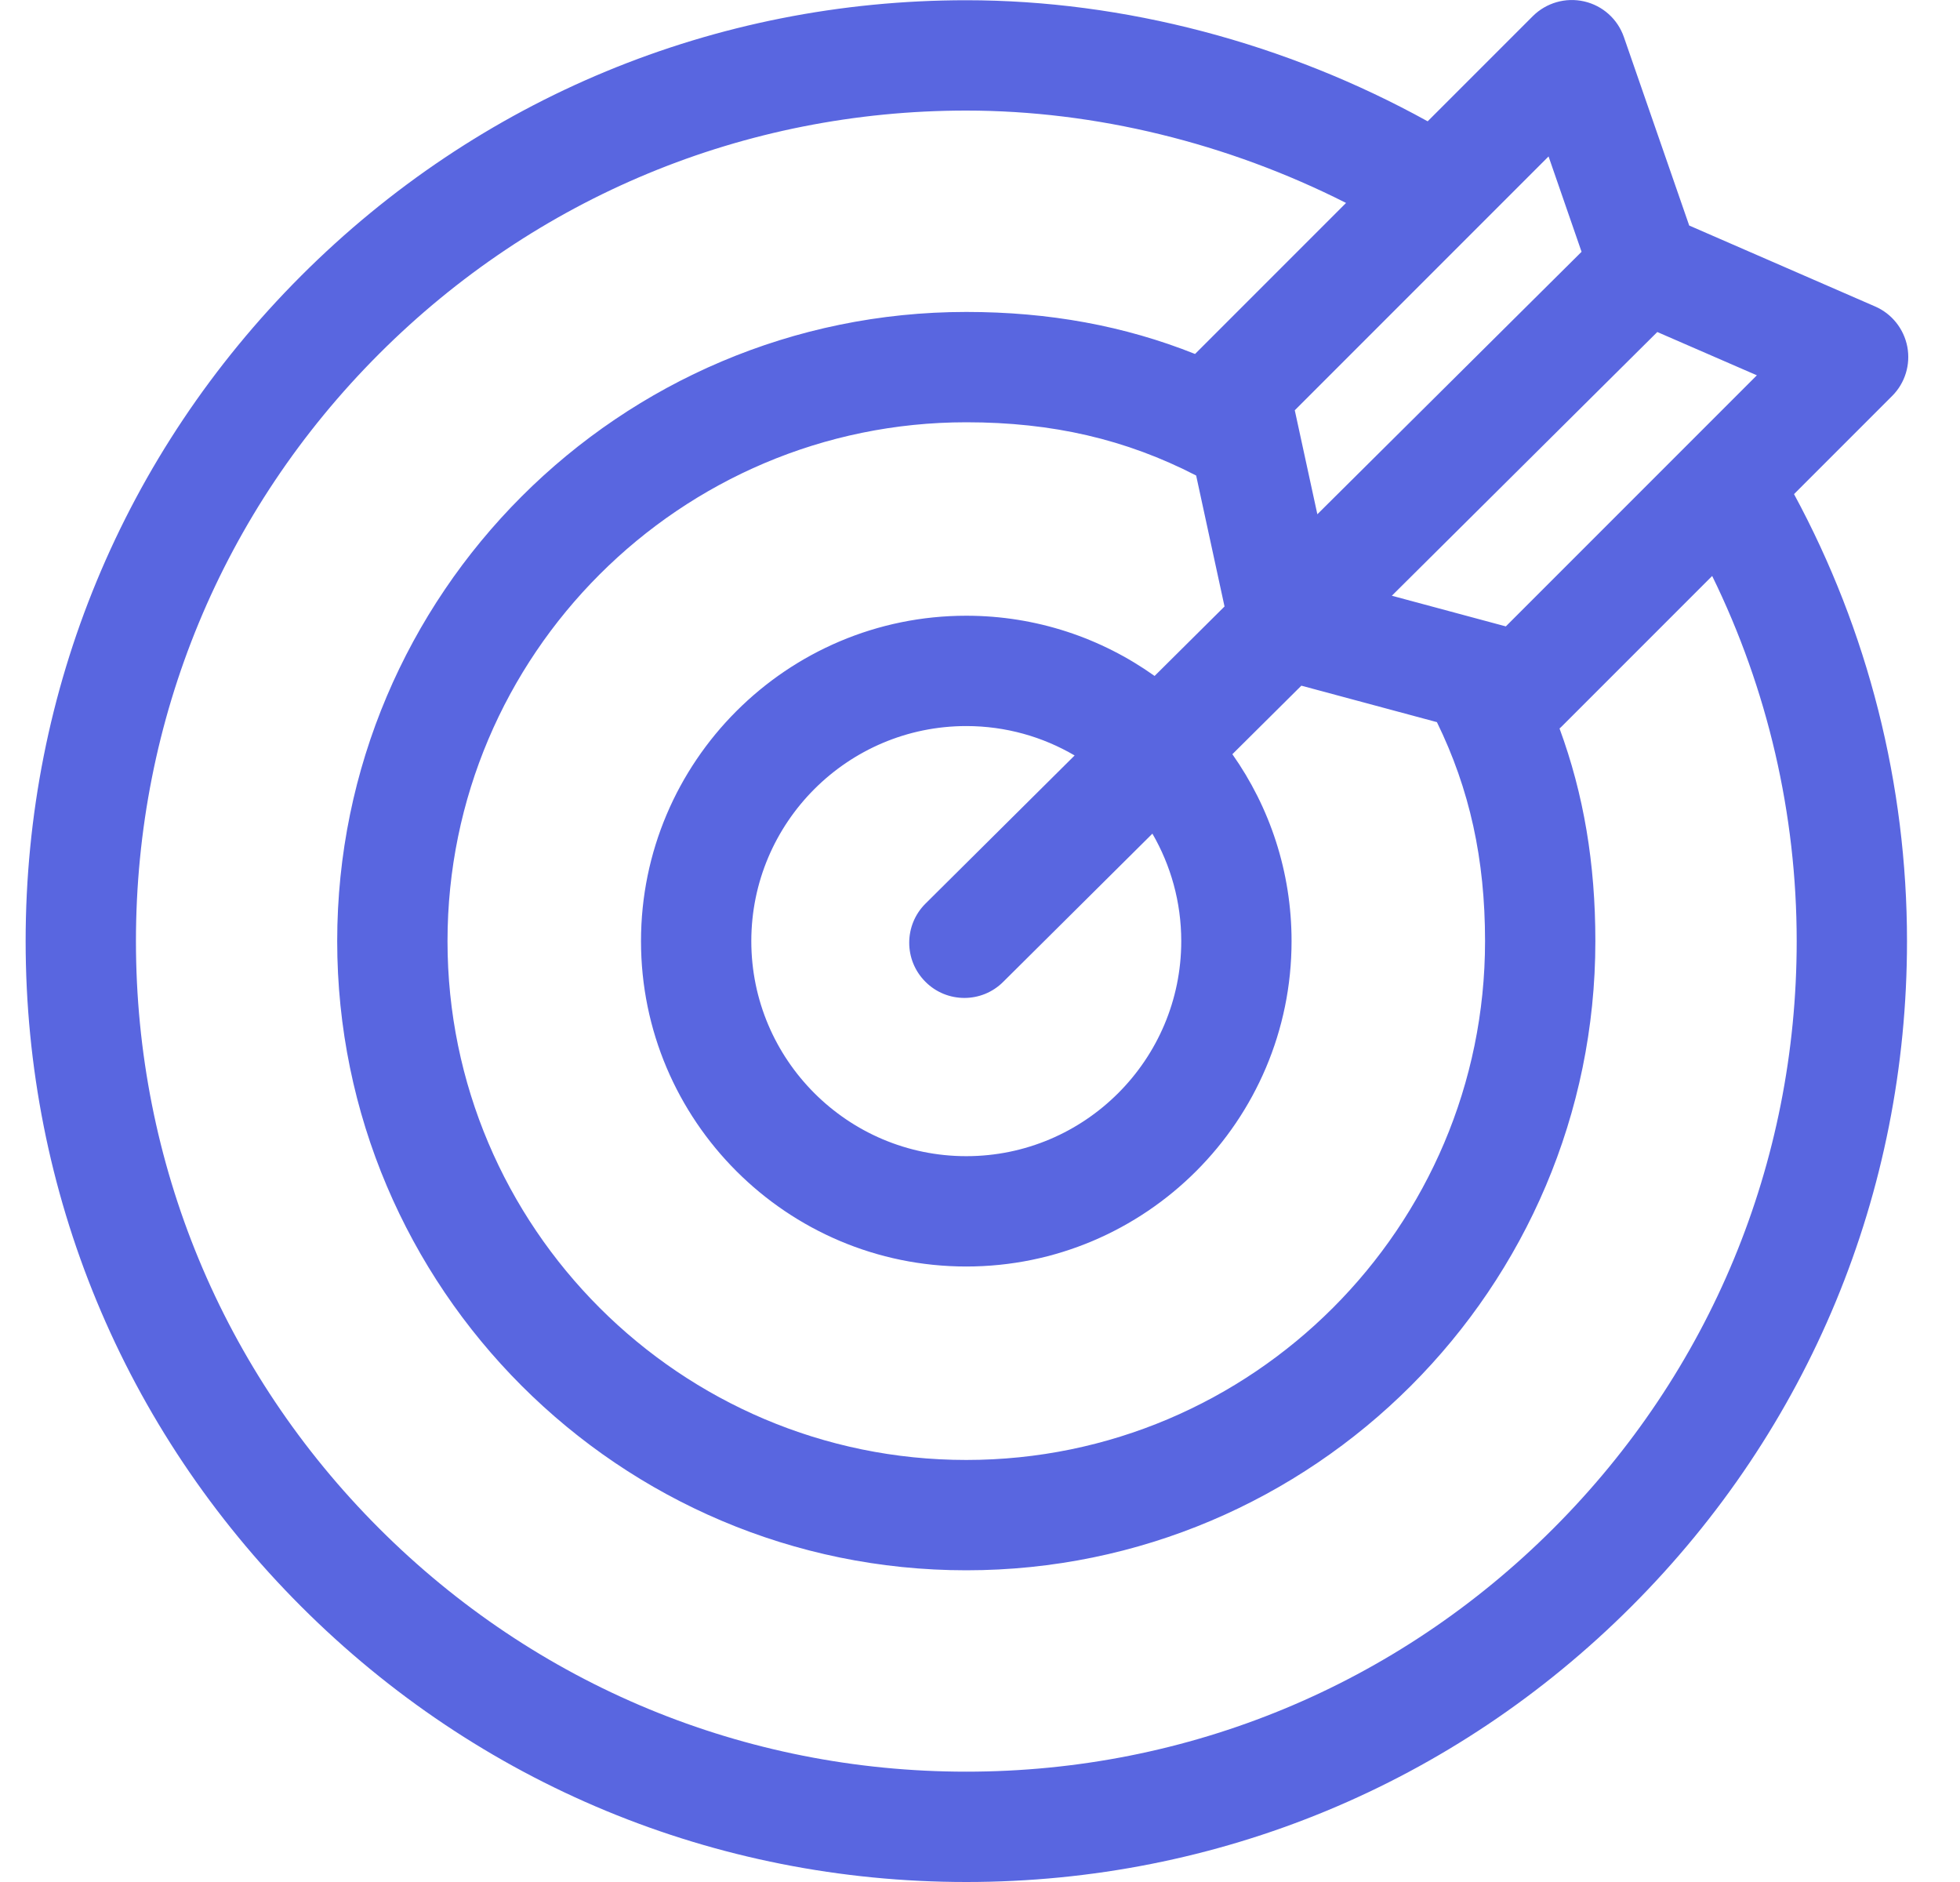 <svg width="25" height="24" viewBox="0 0 25 24" fill="none" xmlns="http://www.w3.org/2000/svg">
<path d="M24.134 5.05C24.299 4.886 24.371 4.65 24.328 4.422C24.284 4.193 24.13 4 23.917 3.908L21.546 2.876L20.713 0.473C20.634 0.244 20.443 0.072 20.206 0.018C19.97 -0.036 19.723 0.035 19.551 0.206L18.21 1.547C16.405 0.549 14.336 0.003 12.325 0.003C9.12 0.003 6.107 1.251 3.841 3.517C1.575 5.784 0.327 8.797 0.327 12.002C0.327 15.206 1.575 18.22 3.841 20.486C6.107 22.752 9.12 24 12.325 24C15.53 24 18.543 22.752 20.809 20.486C23.076 18.22 24.324 15.207 24.324 12.002C24.324 10.005 23.827 8.046 22.883 6.301L24.134 5.05ZM19.207 7.988L17.753 7.597L21.139 4.234L22.409 4.786L19.207 7.988ZM18.942 12.002C18.942 15.65 15.974 18.618 12.325 18.618C8.677 18.618 5.708 15.65 5.708 12.002C5.708 8.353 8.677 5.385 12.325 5.385C13.424 5.385 14.36 5.602 15.257 6.064L15.619 7.734L14.727 8.62C14.049 8.137 13.22 7.852 12.325 7.852C10.037 7.852 8.176 9.714 8.176 12.002C8.176 14.29 10.037 16.151 12.325 16.151C14.613 16.151 16.474 14.29 16.474 12.002C16.474 11.115 16.195 10.293 15.719 9.618L16.599 8.744L18.328 9.209C18.746 10.064 18.942 10.956 18.942 12.002ZM15.067 12.002C15.067 13.514 13.837 14.744 12.325 14.744C10.813 14.744 9.583 13.514 9.583 12.002C9.583 10.489 10.813 9.259 12.325 9.259C12.829 9.259 13.301 9.396 13.707 9.634L11.805 11.523C11.529 11.797 11.528 12.243 11.802 12.518C11.939 12.657 12.12 12.726 12.301 12.726C12.48 12.726 12.659 12.658 12.796 12.521L14.699 10.631C14.933 11.035 15.067 11.503 15.067 12.002ZM19.752 1.995L20.173 3.211L16.803 6.558L16.515 5.232L19.752 1.995ZM22.917 12.002C22.917 14.831 21.815 17.49 19.814 19.491C17.814 21.491 15.154 22.593 12.325 22.593C9.496 22.593 6.836 21.491 4.836 19.491C2.835 17.49 1.734 14.831 1.734 12.002C1.734 9.172 2.835 6.513 4.836 4.512C6.836 2.512 9.496 1.41 12.325 1.41C13.97 1.41 15.659 1.824 17.169 2.588L15.249 4.508C15.247 4.51 15.245 4.512 15.243 4.514C14.341 4.154 13.379 3.978 12.325 3.978C7.901 3.978 4.301 7.577 4.301 12.002C4.301 16.426 7.901 20.025 12.325 20.025C16.749 20.025 20.349 16.426 20.349 12.002C20.349 11.011 20.201 10.13 19.892 9.29C19.899 9.283 19.907 9.277 19.914 9.27L21.839 7.345C22.546 8.788 22.917 10.381 22.917 12.002Z" fill="#5966E0"/>
</svg>
